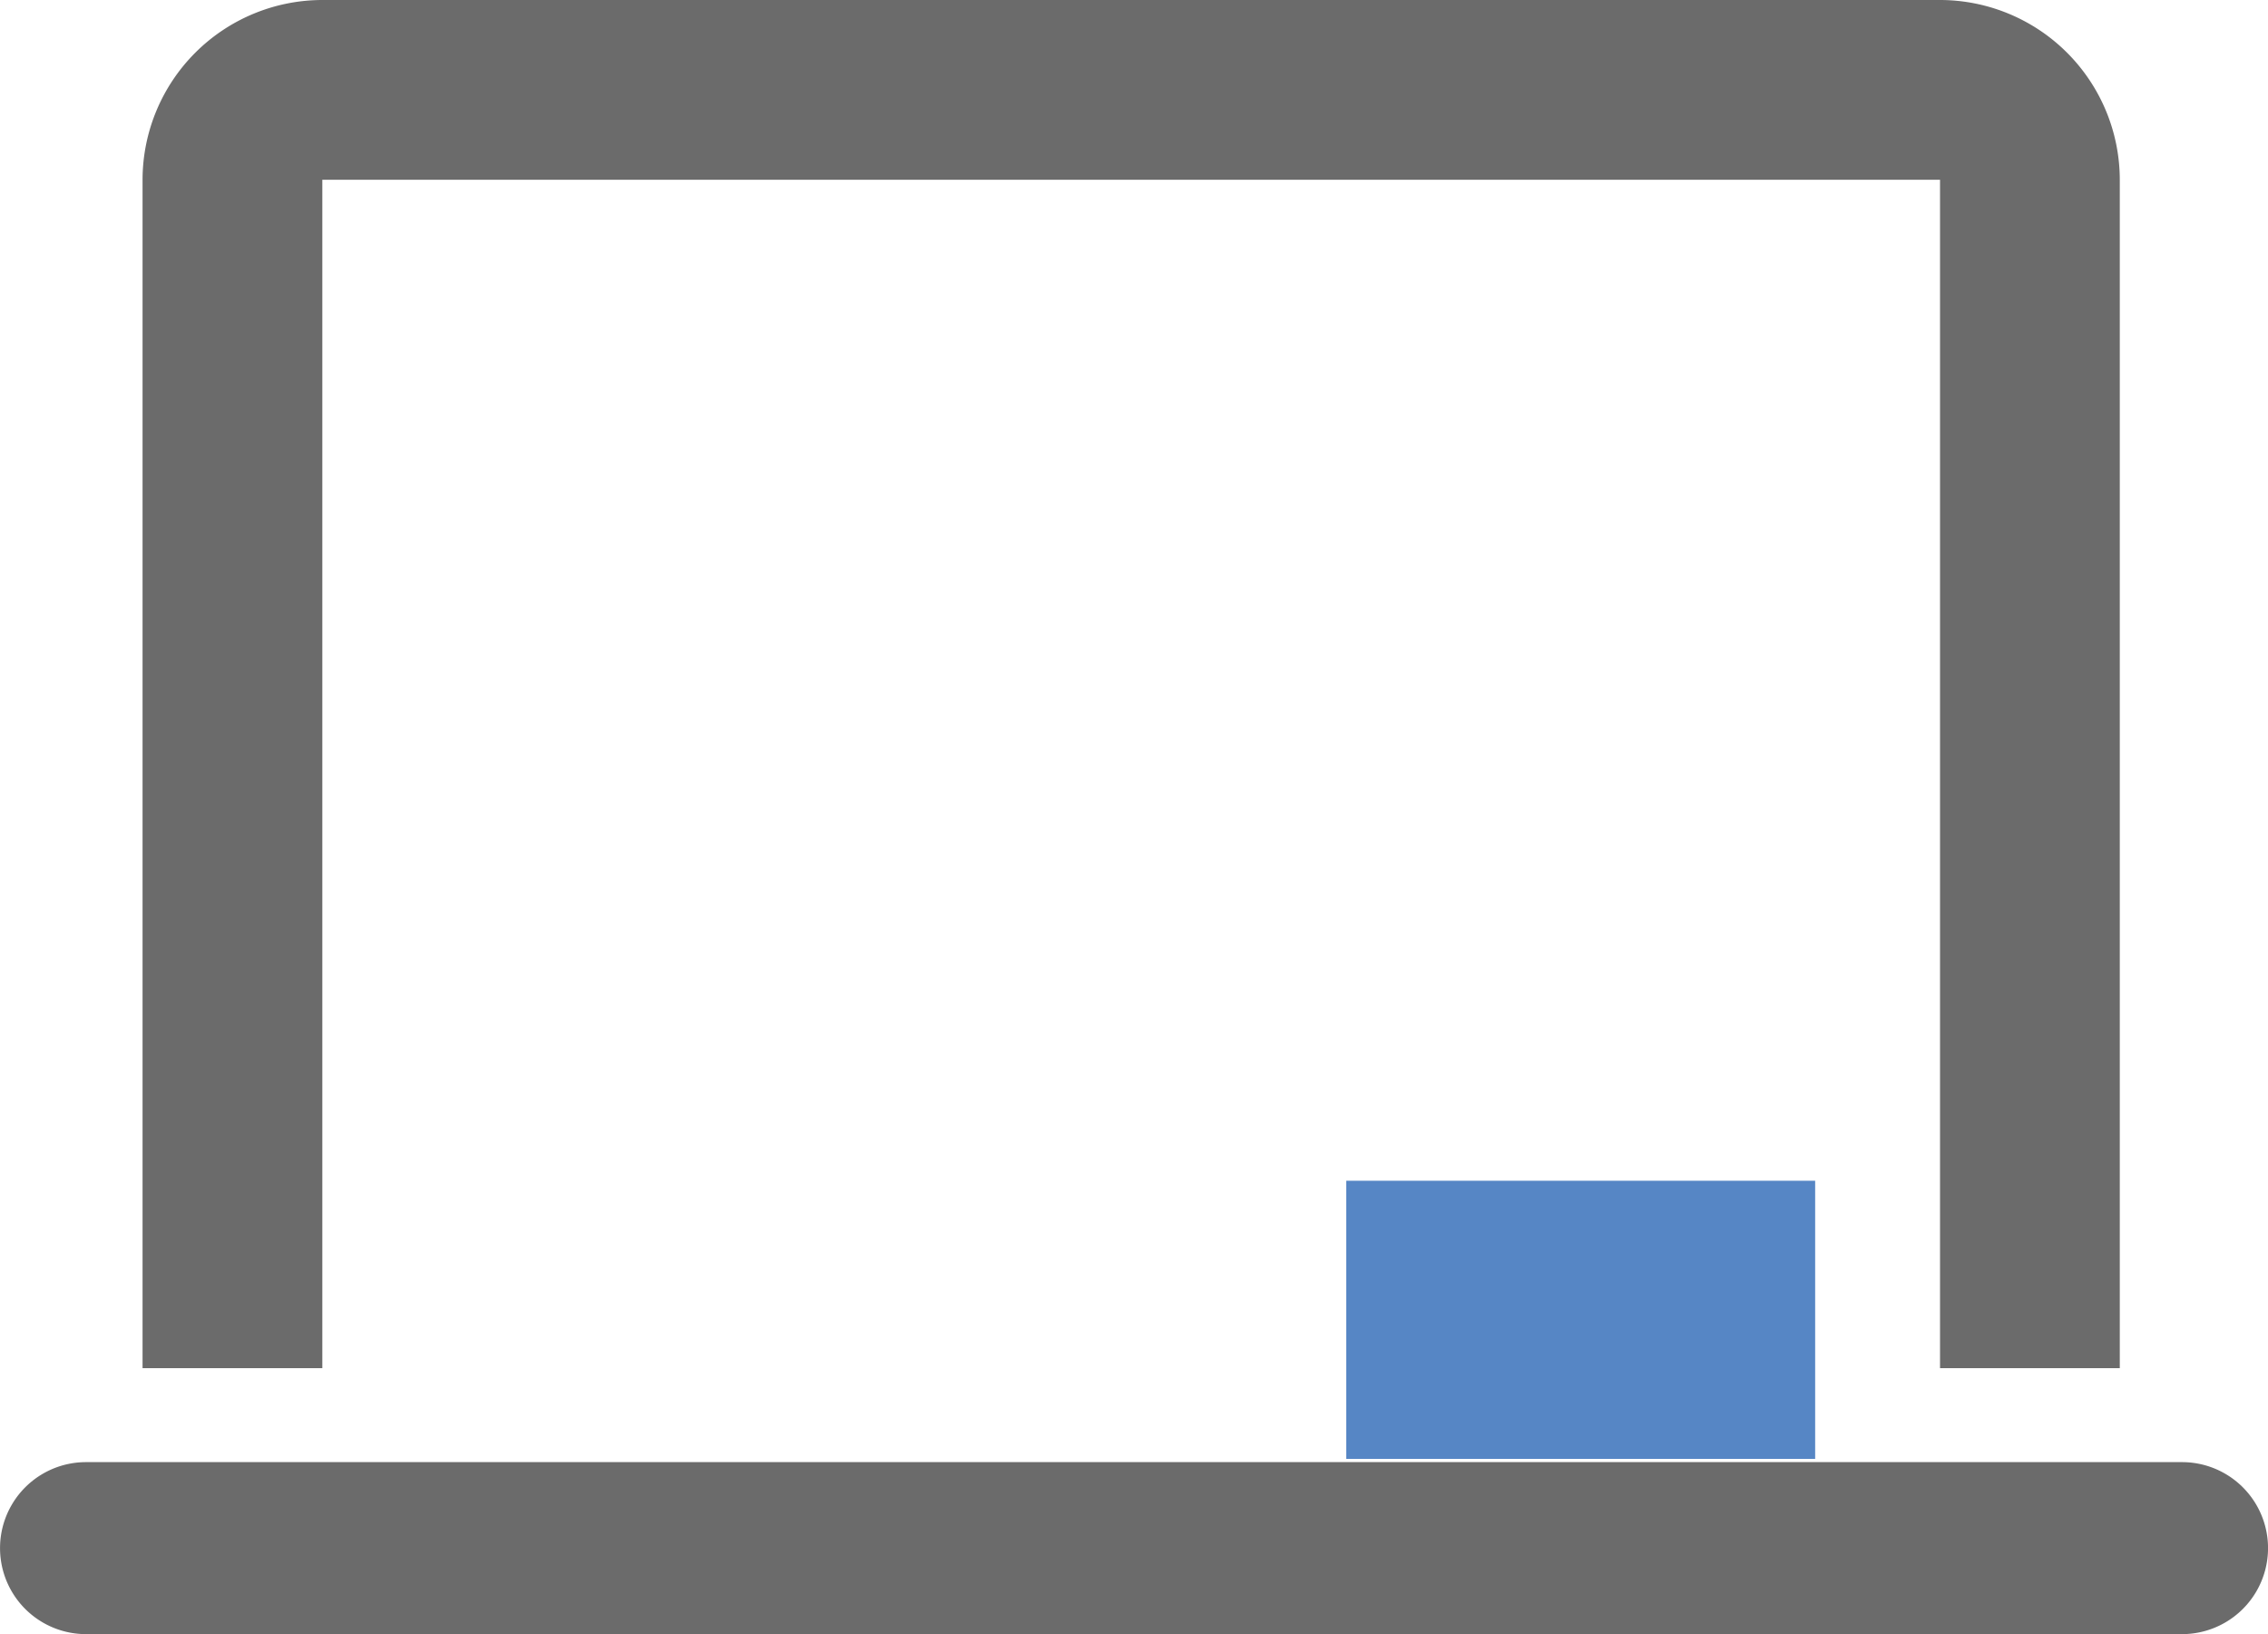 <svg xmlns="http://www.w3.org/2000/svg" width="30.897" height="22.26" viewBox="0 0 30.897 22.26"><path d="M29.726,75.584H1.172a1.171,1.171,0,1,1,0-2.343H29.726a1.171,1.171,0,0,1,0,2.343" transform="translate(0 -53.324)" fill="#6b6b6b"/><path d="M9.592,0A2.452,2.452,0,0,0,7.143,2.449V18.637H9.592V2.449H31.63V18.637h2.449V2.449A2.452,2.452,0,0,0,31.63,0Z" transform="translate(-5.201)" fill="#6b6b6b"/><rect width="6.388" height="3.789" transform="translate(18.34 16.084)" fill="#5686c5"/></svg>